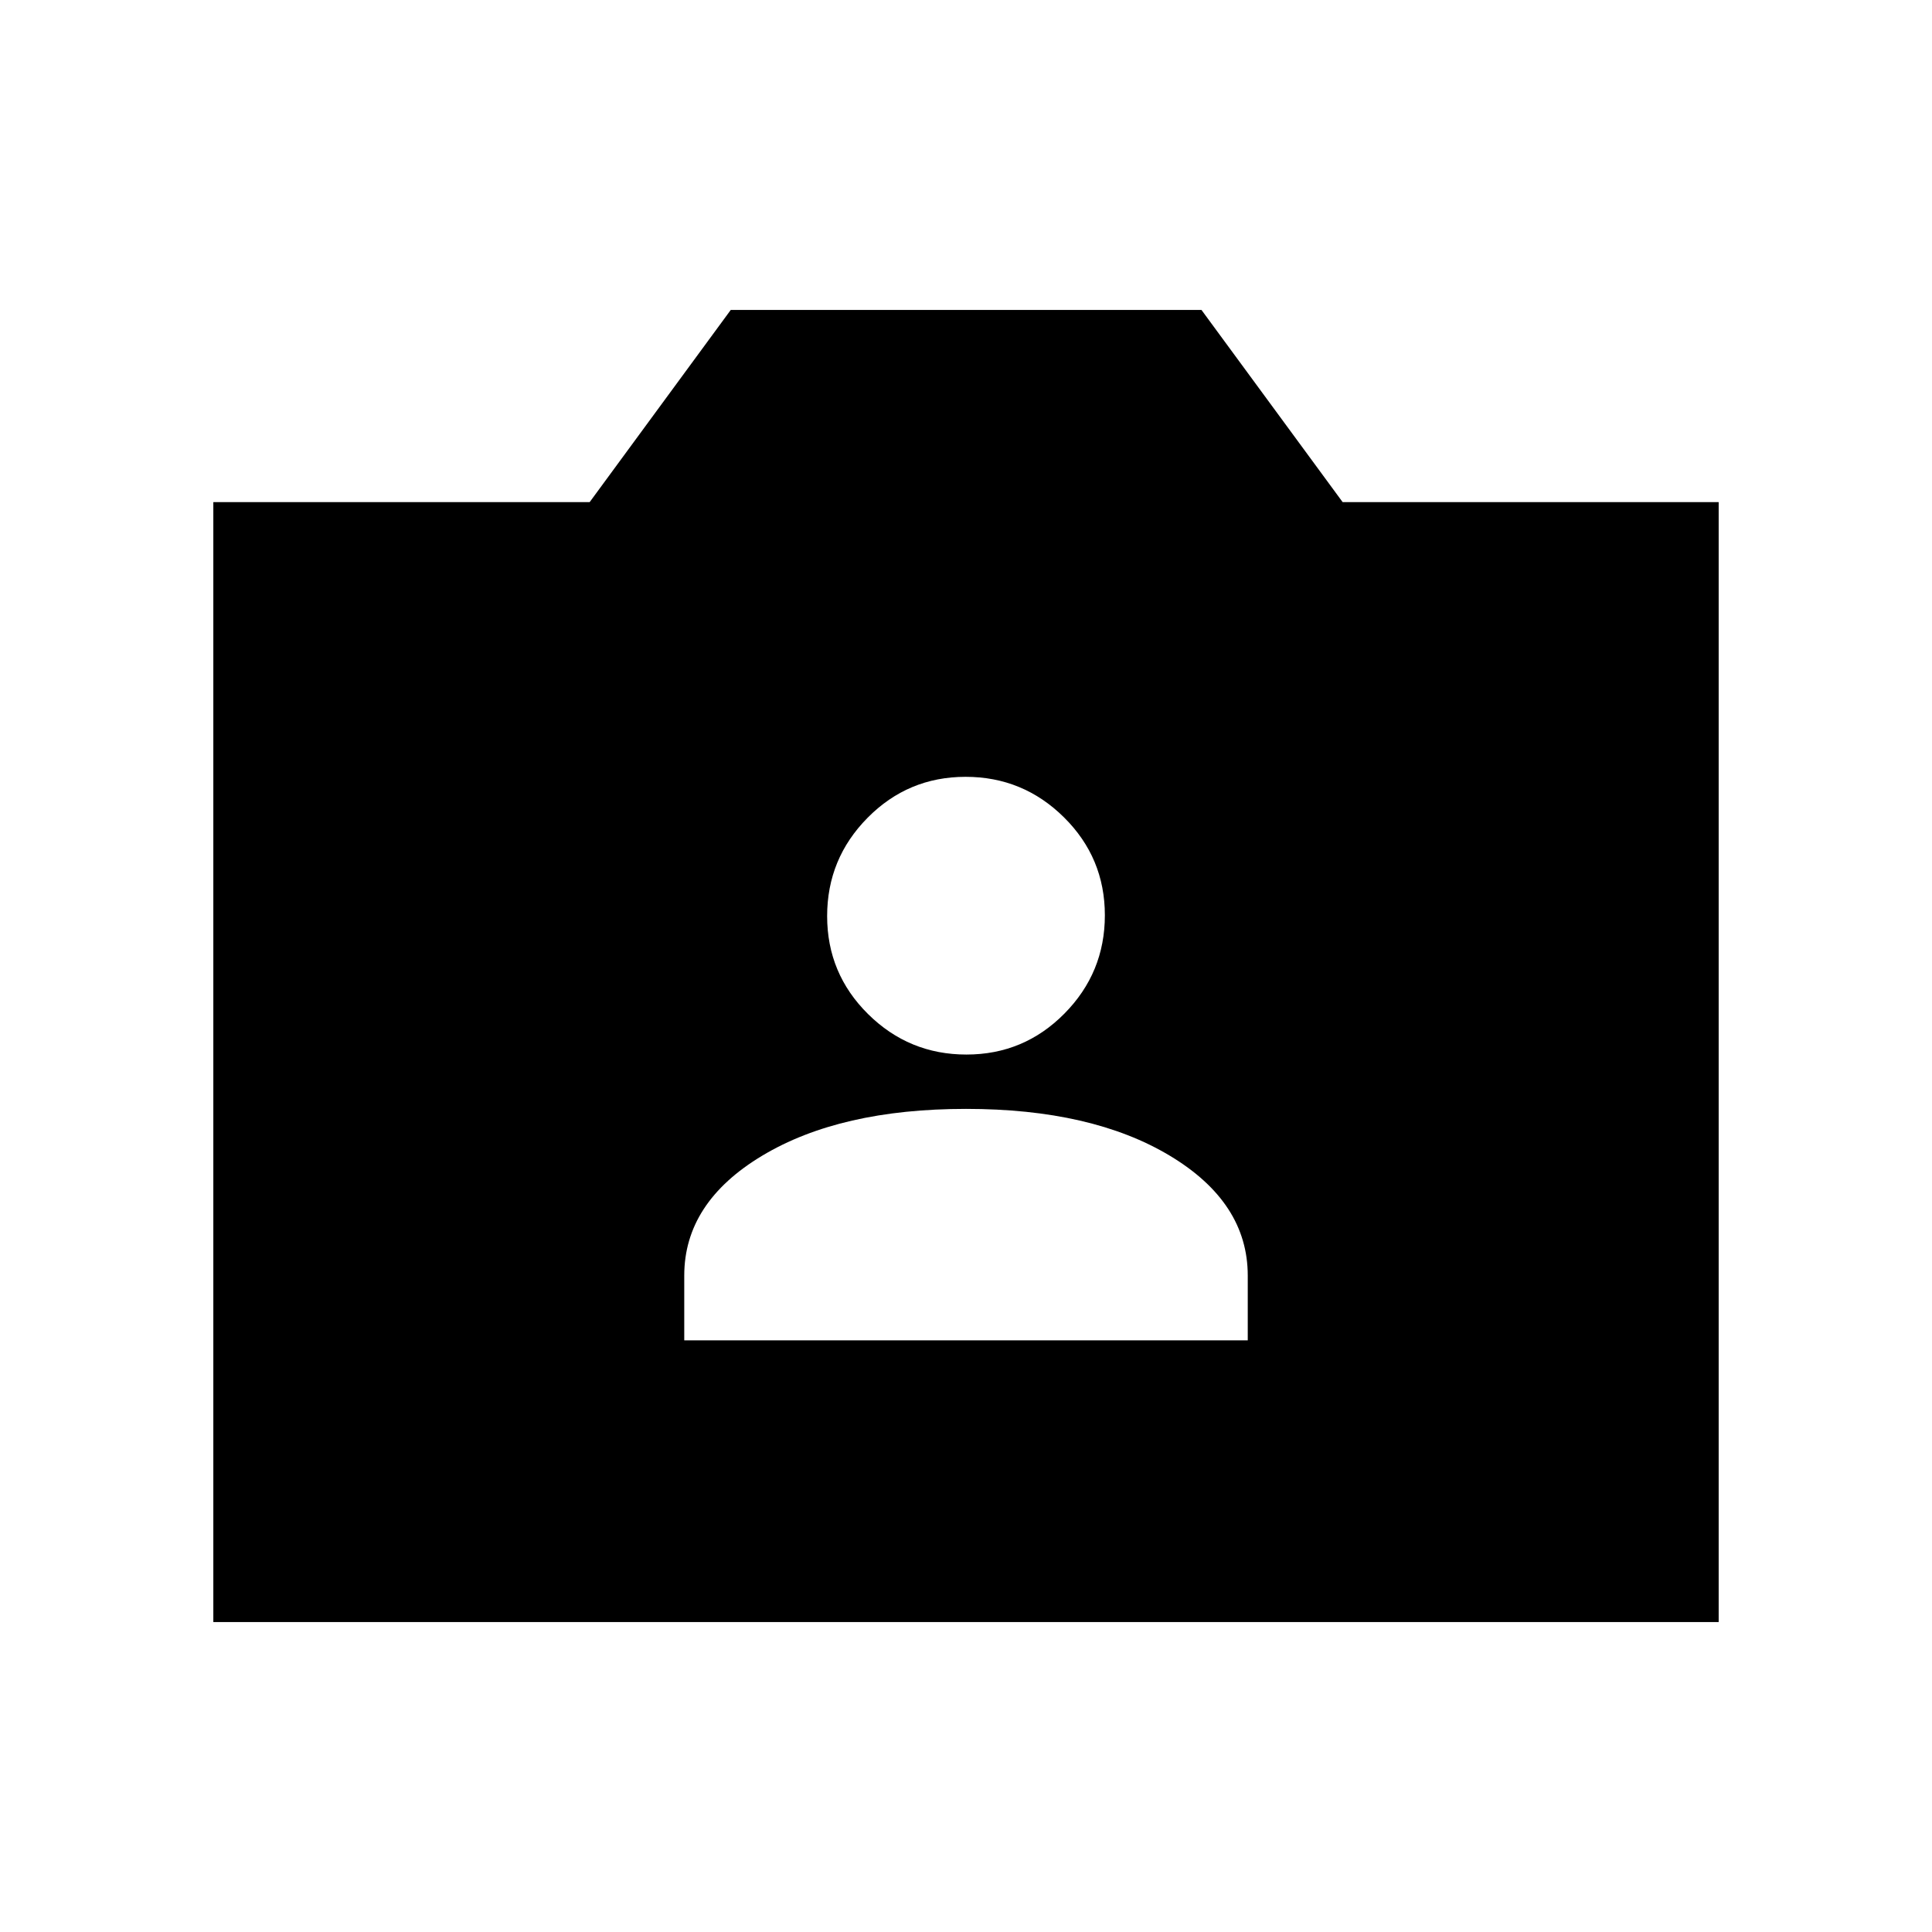 <svg xmlns="http://www.w3.org/2000/svg" height="20" viewBox="0 -960 960 960" width="20"><path d="M106-154v-556.5h187l70.11-95.5H597l70.15 95.5H854V-154H106Zm234-140h280v-32.18q0-36.32-38.75-59.57T480-409q-62.5 0-101.25 23.25T340-326.18V-294Zm140.21-142q28.55 0 48.67-20.33T549-505.21q0-28.55-20.33-48.67T479.79-574q-28.55 0-48.67 20.33T411-504.79q0 28.55 20.33 48.67T480.21-436Z"/></svg>
